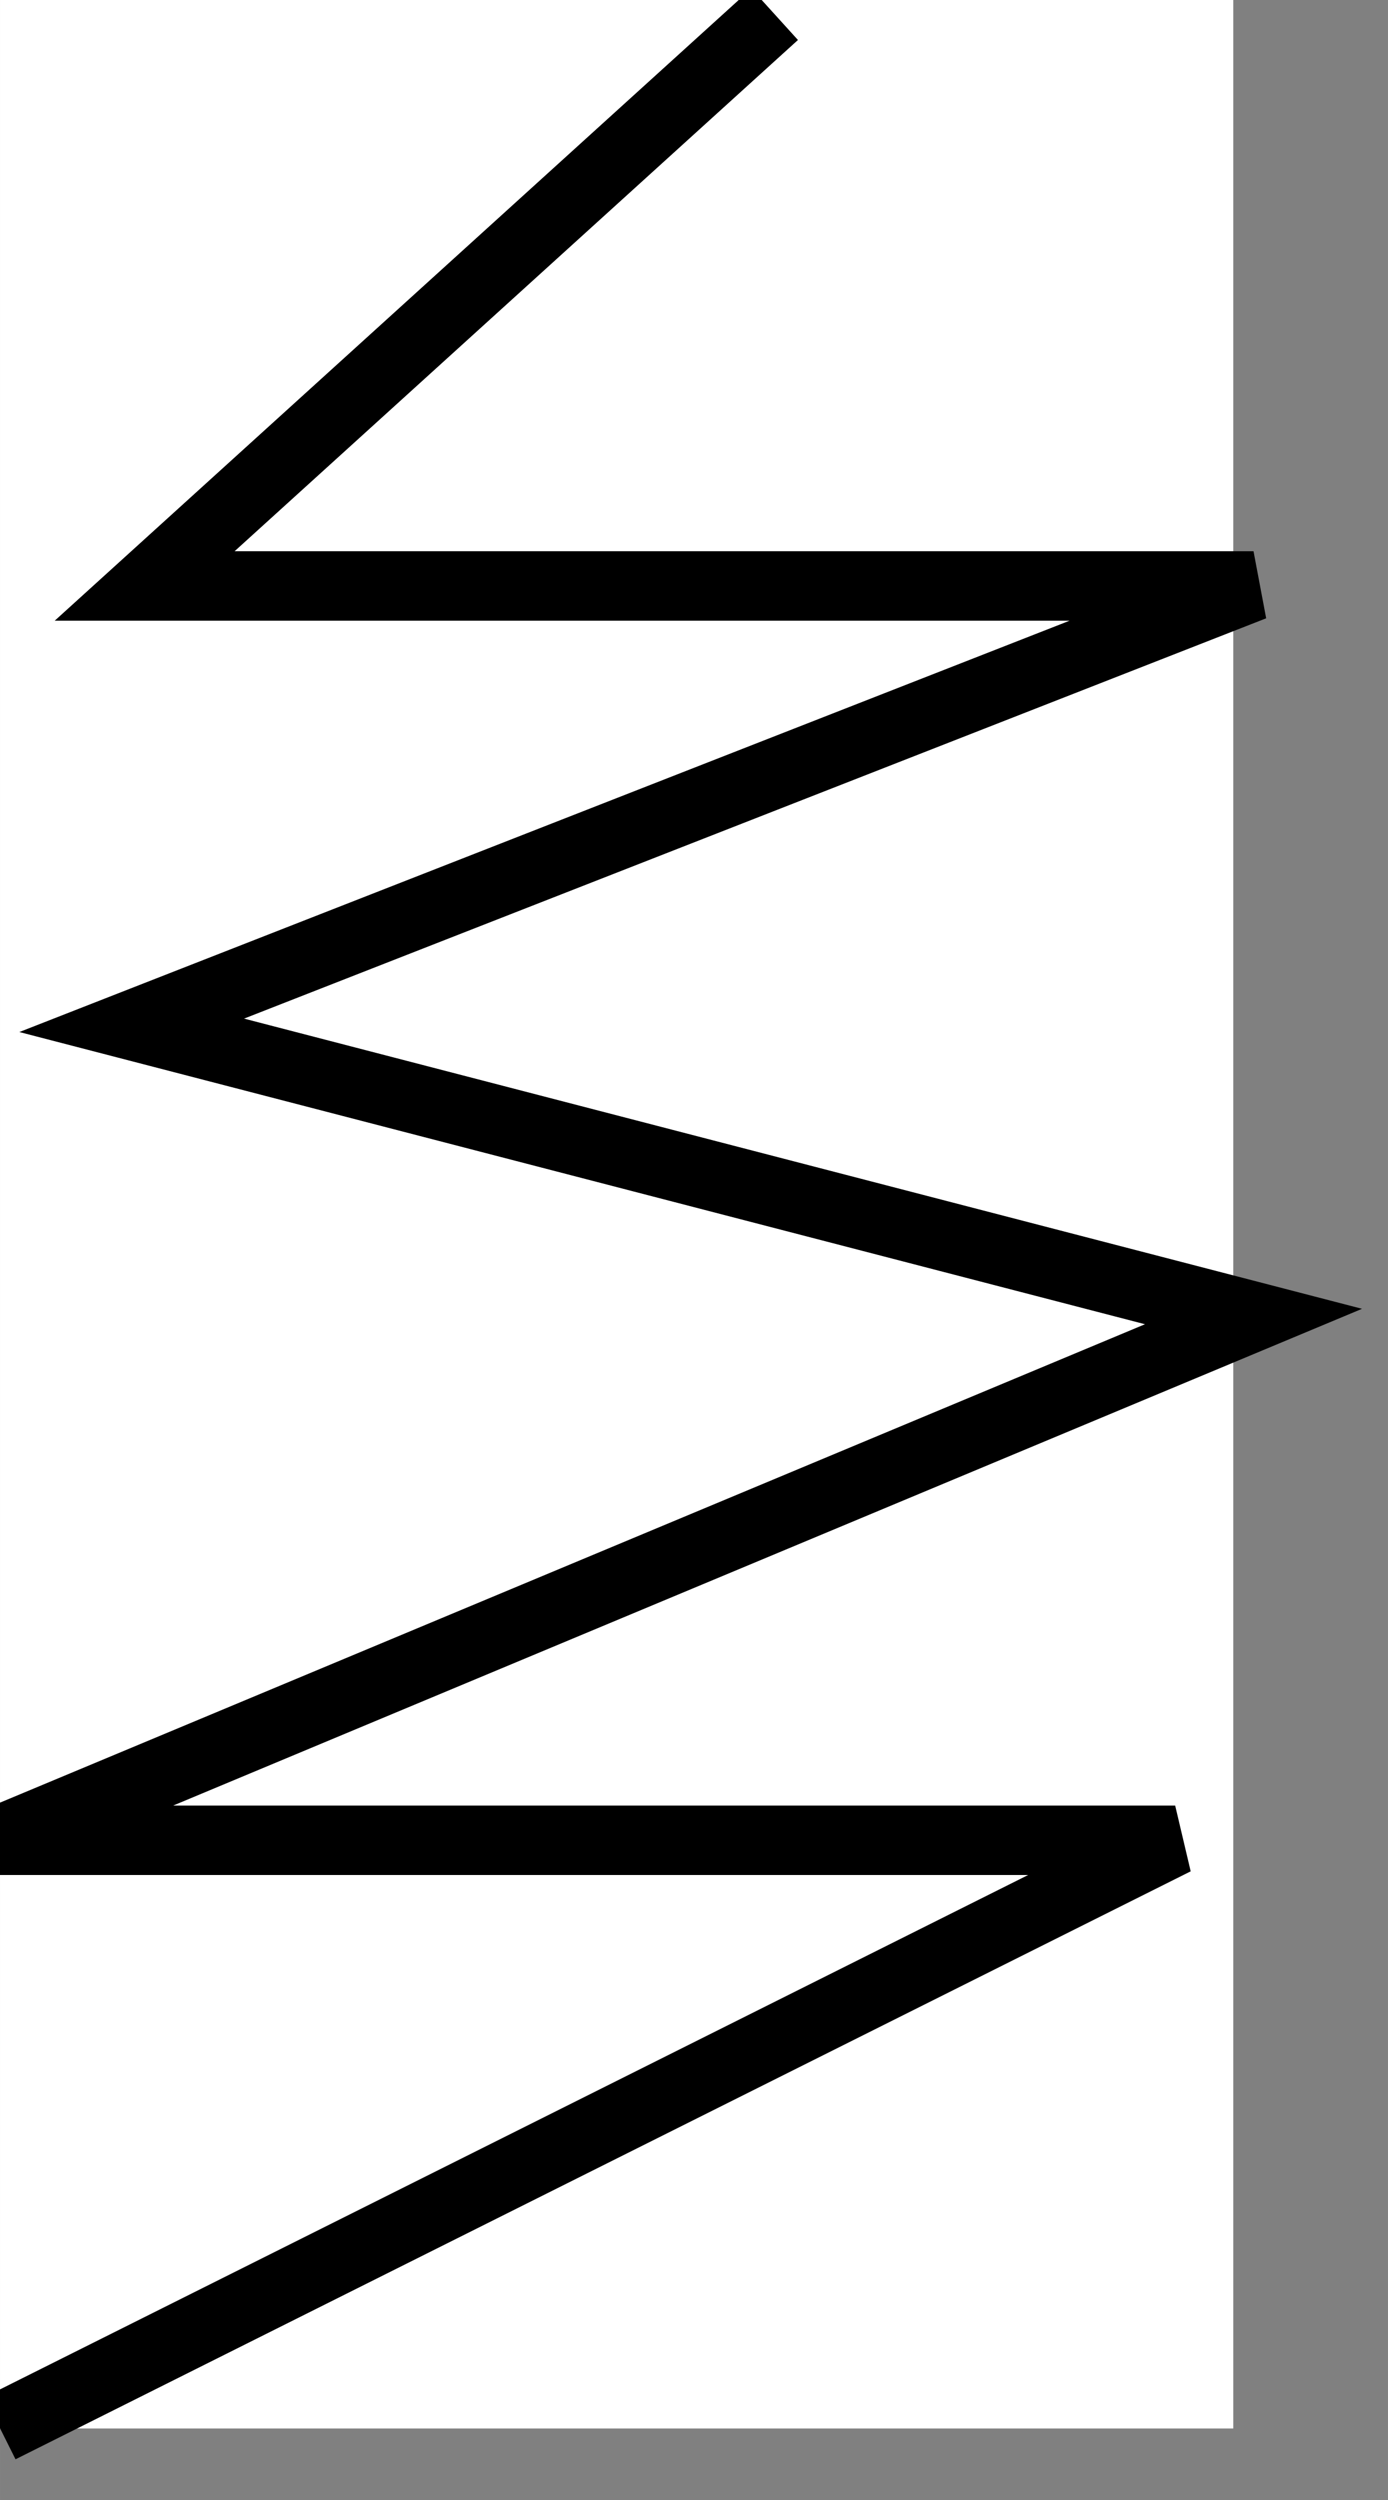 <?xml version="1.0" encoding="UTF-8" standalone="no"?>
<!-- Created with Inkscape (http://www.inkscape.org/) -->

<svg
   xmlns:dc="http://purl.org/dc/elements/1.1/"
   xmlns:cc="http://creativecommons.org/ns#"
   xmlns:rdf="http://www.w3.org/1999/02/22-rdf-syntax-ns#"
   xmlns:svg="http://www.w3.org/2000/svg"
   xmlns="http://www.w3.org/2000/svg"
   xmlns:sodipodi="http://sodipodi.sourceforge.net/DTD/sodipodi-0.dtd"
   xmlns:inkscape="http://www.inkscape.org/namespaces/inkscape"
   width="10mm"
   height="18mm"
   viewBox="0 0 35.433 63.78"
   id="svg2"
   version="1.1"
   inkscape:version="0.91 r13725"
   sodipodi:docname="resistor1.svg">
  <rect x="0" y="0" width="35.433" height="63.78" fill="#808080" stroke="none"/>
  <defs
     id="defs4" />
  <sodipodi:namedview
     id="base"
     pagecolor="#ffffff"
     bordercolor="#666666"
     borderopacity="1.0"
     inkscape:pageopacity="0.0"
     inkscape:pageshadow="2"
     inkscape:zoom="5.12"
     inkscape:cx="16.45889"
     inkscape:cy="36.394186"
     inkscape:document-units="px"
     inkscape:current-layer="layer3"
     showgrid="false"
     inkscape:window-width="1366"
     inkscape:window-height="719"
     inkscape:window-x="29"
     inkscape:window-y="2"
     inkscape:window-maximized="0" />
  <g
     inkscape:label="whiteRectangles"
     inkscape:groupmode="layer"
     id="layer1"
     transform="translate(0,-988.583)" />
  <g
     inkscape:groupmode="layer"
     id="layer3"
     inkscape:label="lines"
     transform="translate(0,46.949)">
    <rect
       style="fill:#ffffff;fill-opacity:1;stroke:none;stroke-width:1.772;stroke-miterlimit:4;stroke-dasharray:none;stroke-opacity:1"
       id="rect4206"
       width="31.483"
       height="63.78"
       x="-1.9073489e-06"
       y="-48.773" />
    <path
       style="fill:none;fill-rule:evenodd;stroke:#000000;stroke-width:1.772;stroke-linecap:butt;stroke-linejoin:miter;stroke-miterlimit:4;stroke-dasharray:none;stroke-opacity:1"
       d="M 0,15 30.0,0 0,0 32.0,-13.362 3.362,-20.791 32.0,-32.0 3.693,-32.0 19.775,-46.585"
       id="path4828"
       inkscape:connector-curvature="0" />
  </g>
</svg>
